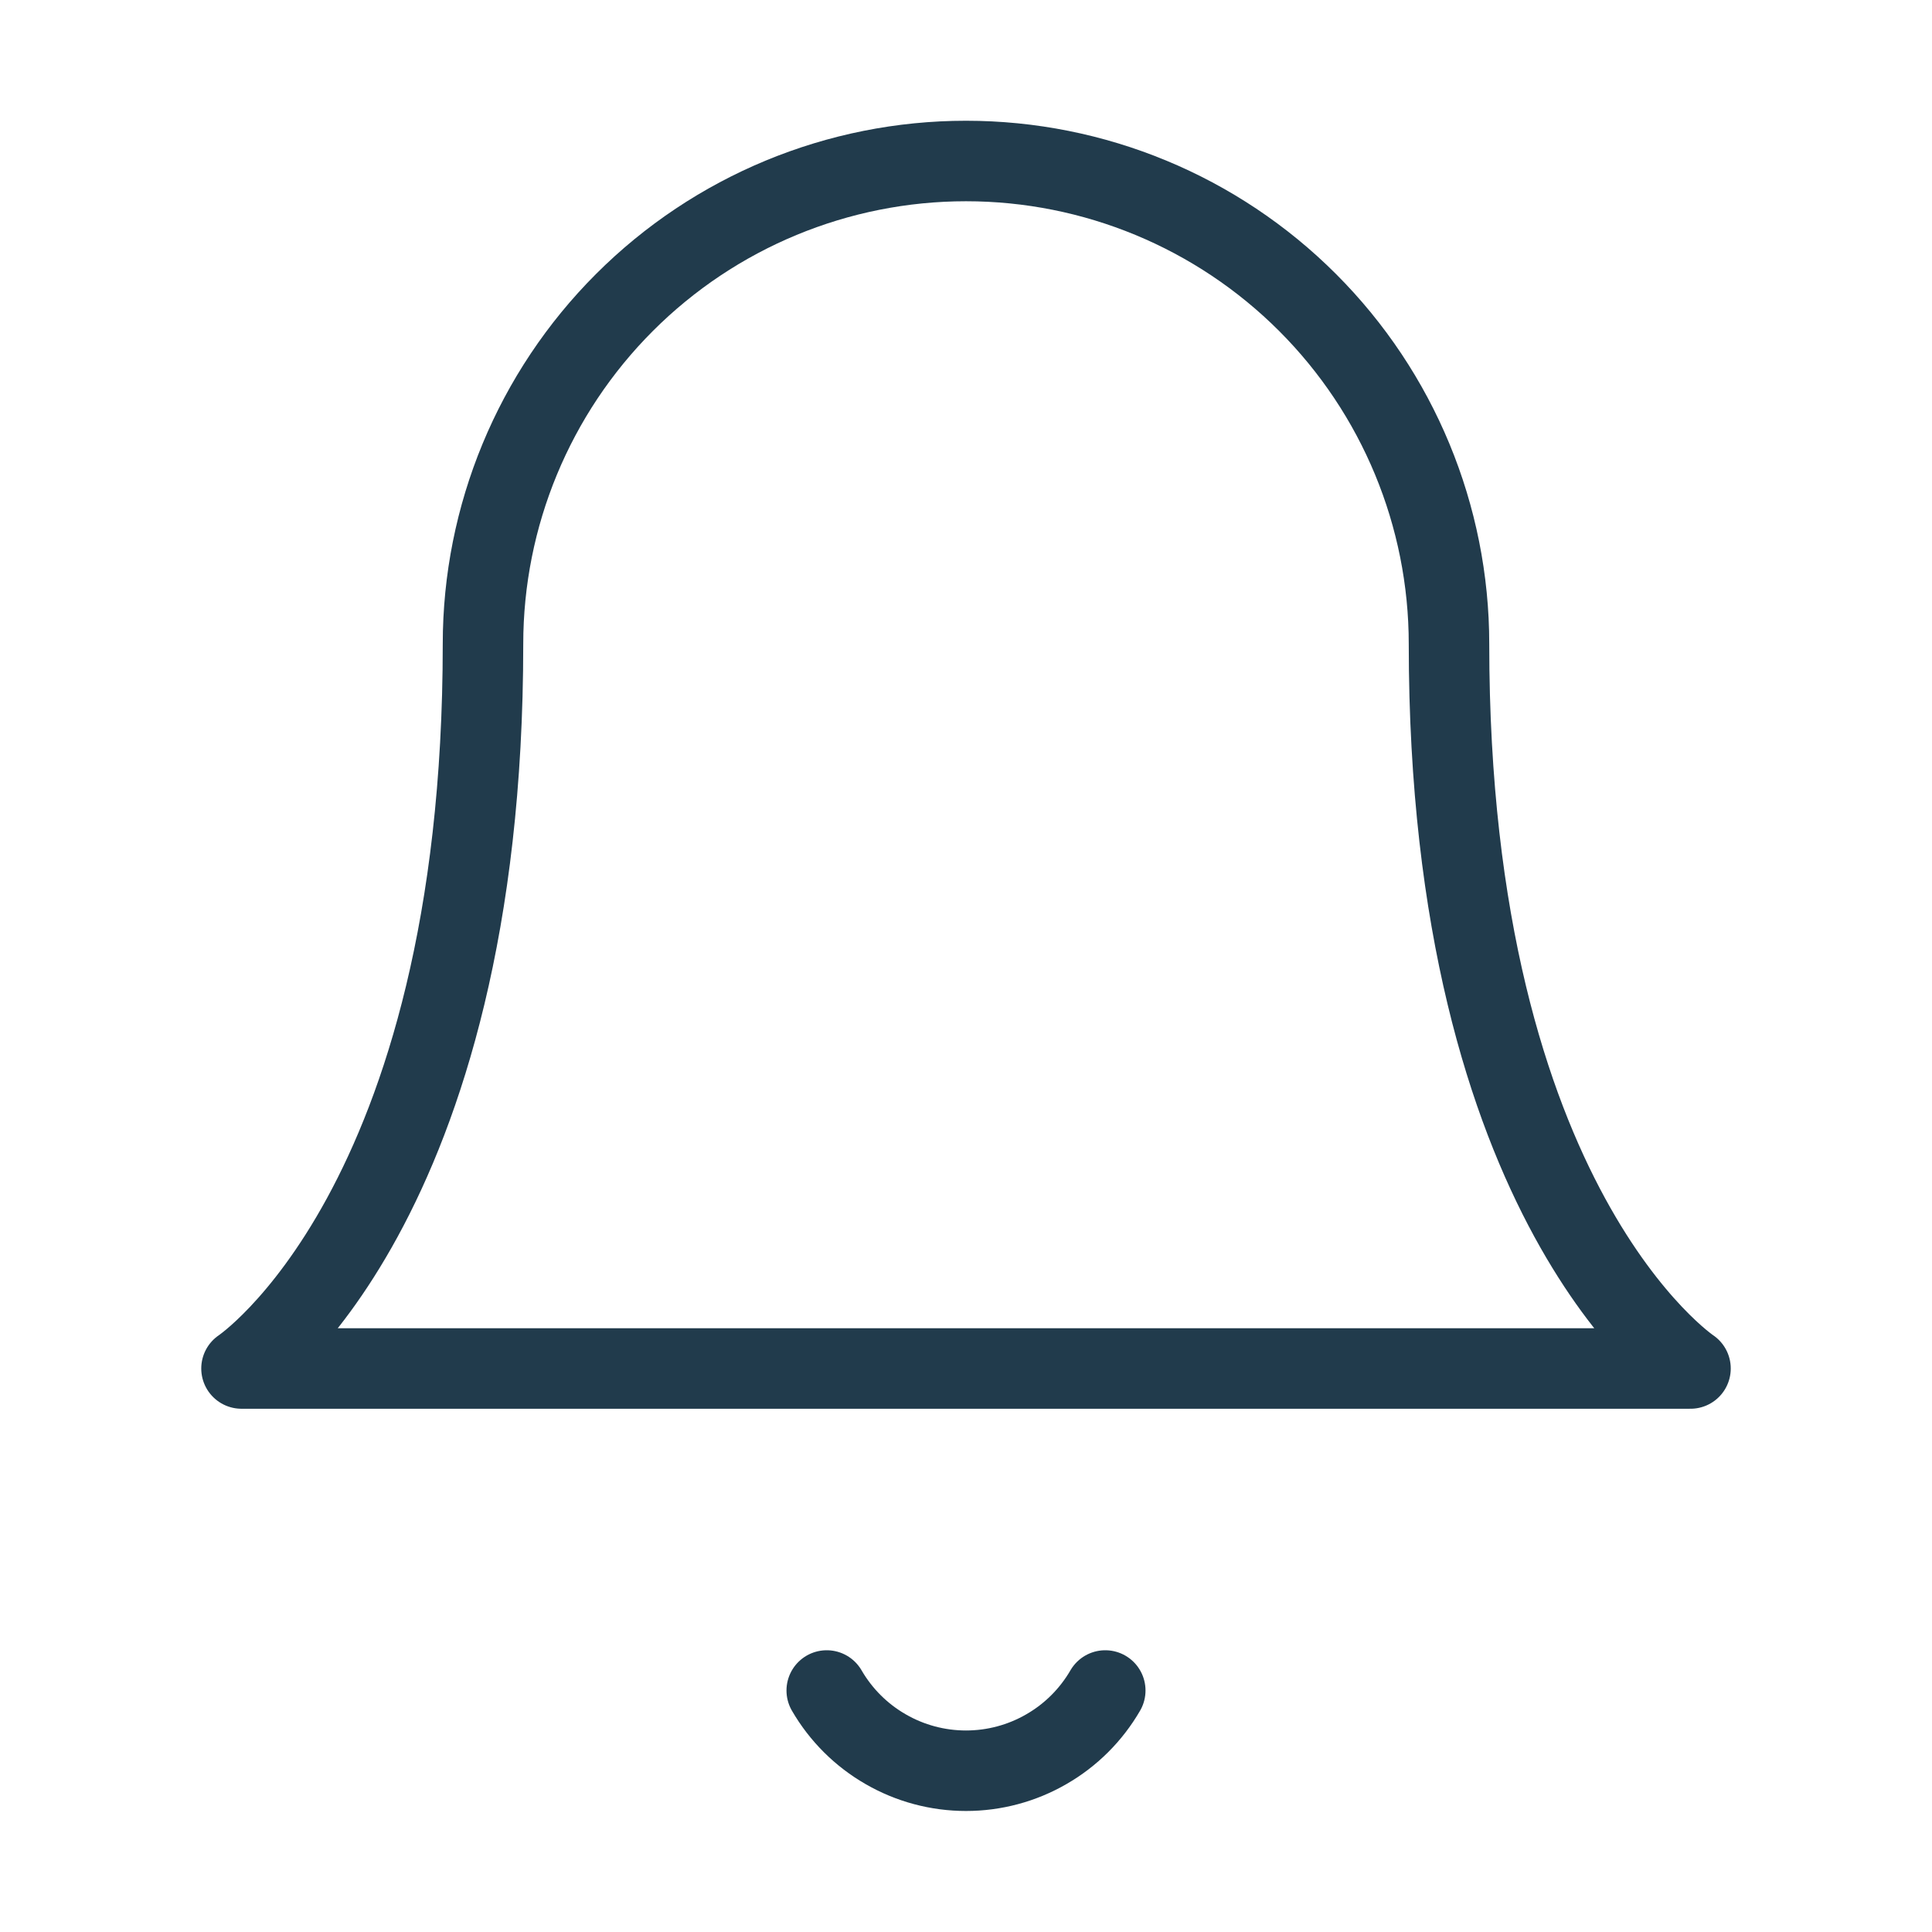 <svg width="36" height="36" viewBox="0 0 36 36" fill="none" xmlns="http://www.w3.org/2000/svg">
<path d="M27 12C27 9.613 26.052 7.324 24.364 5.636C22.676 3.948 20.387 3 18 3C15.613 3 13.324 3.948 11.636 5.636C9.948 7.324 9 9.613 9 12C9 22.5 4.5 25.5 4.5 25.5H31.5C31.5 25.5 27 22.5 27 12Z" stroke="#213B4C" stroke-width="1.5" stroke-linecap="round" stroke-linejoin="round"/>
<path d="M20.595 31.5C20.331 31.955 19.953 32.332 19.497 32.594C19.042 32.857 18.526 32.995 18 32.995C17.474 32.995 16.958 32.857 16.503 32.594C16.047 32.332 15.669 31.955 15.405 31.5" stroke="#213B4C" stroke-width="1.5" stroke-linecap="round" stroke-linejoin="round"/>
</svg>

